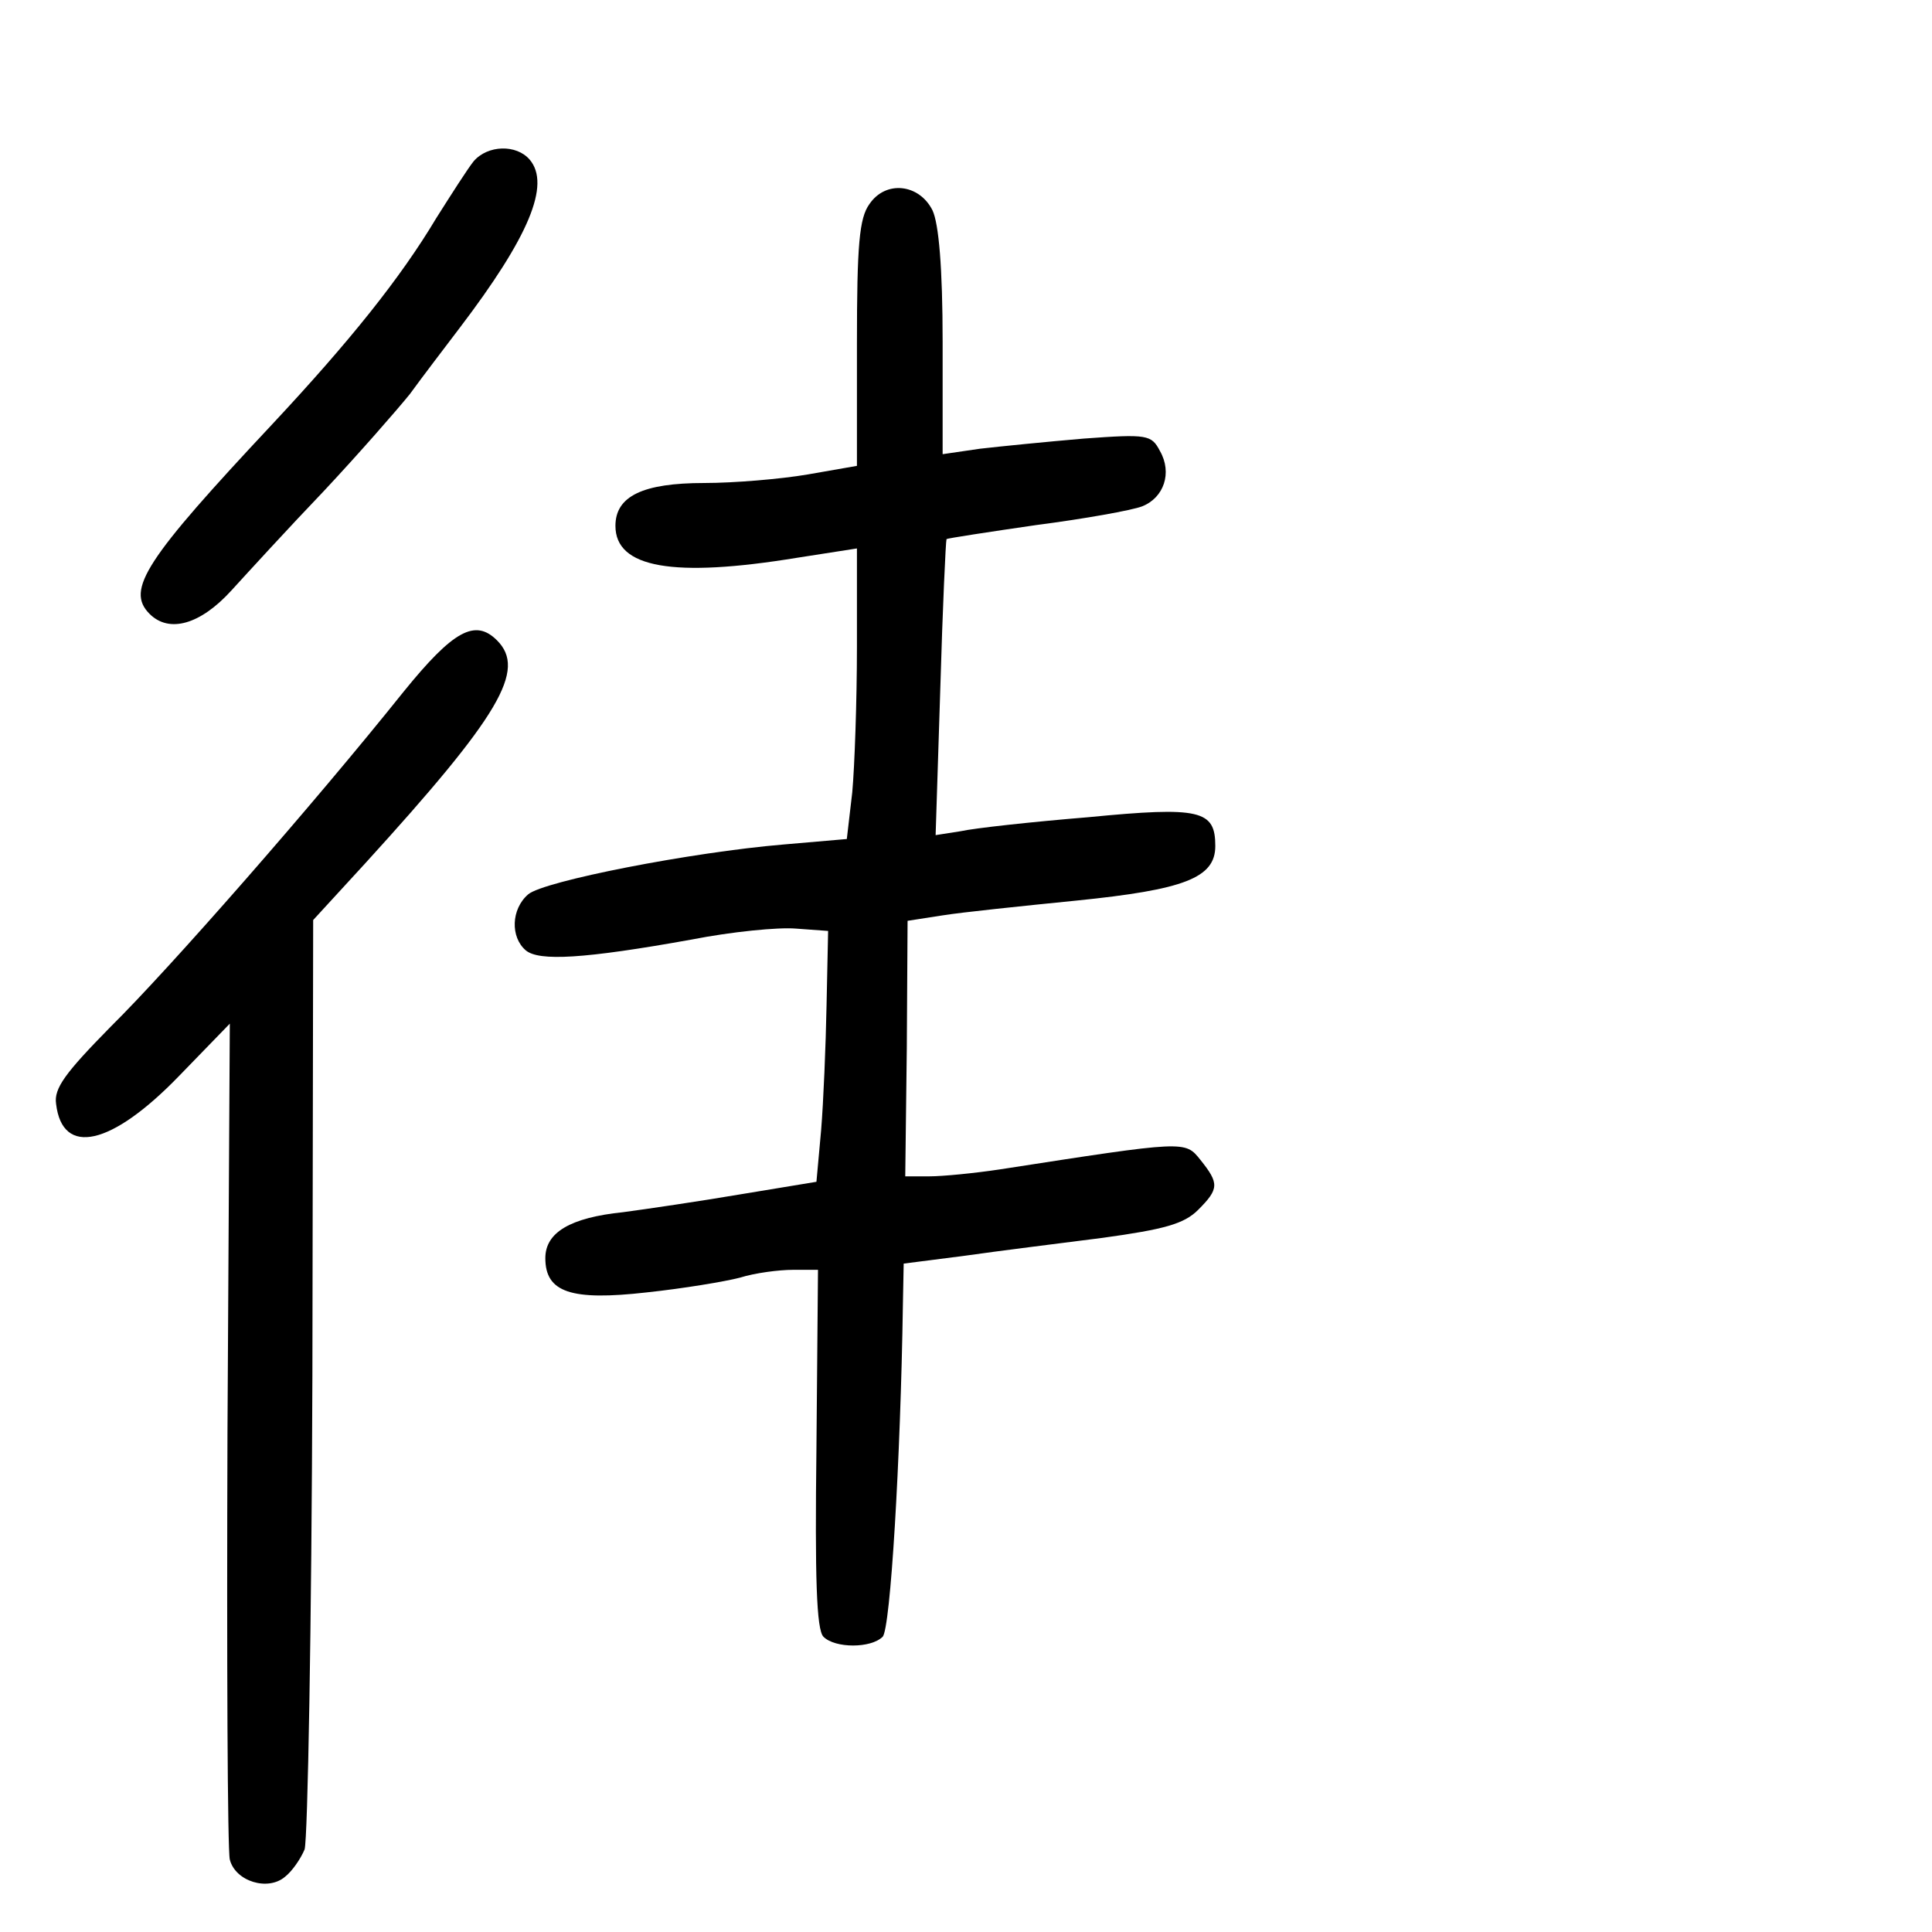 <?xml version="1.0" standalone="no"?>
<!DOCTYPE svg PUBLIC "-//W3C//DTD SVG 20010904//EN"
 "http://www.w3.org/TR/2001/REC-SVG-20010904/DTD/svg10.dtd">
<svg version="1.0" xmlns="http://www.w3.org/2000/svg"
 width="248pt" height="248pt" viewBox="0 0 248 248"
 preserveAspectRatio="xMidYMid meet">
<g transform="translate(0,248) scale(0.1,-0.1)"
fill="#000000" stroke="none">
<path d="M608 2273 c-8 -10 -29 -43 -48 -73 -46 -77 -111 -158 -210 -264 -163
-174 -189 -213 -158 -244 25 -25 65 -14 105 30 21 23 74 81 119 128 44 47 93
103 110 124 16 22 45 60 64 85 89 117 117 184 90 216 -17 20 -54 19 -72 -2z"/>
<path d="M1116 2218 c-13 -18 -16 -52 -16 -179 l0 -157 -63 -11 c-35 -6 -95
-11 -133 -11 -79 0 -114 -17 -114 -55 0 -54 74 -67 233 -41 l77 12 0 -126 c0
-70 -3 -154 -6 -187 l-7 -60 -81 -7 c-119 -10 -308 -47 -328 -64 -22 -19 -23
-55 -3 -72 17 -14 74 -11 213 14 51 10 111 16 134 14 l41 -3 -2 -95 c-1 -52
-4 -125 -7 -161 l-6 -66 -97 -16 c-53 -9 -121 -19 -151 -23 -68 -7 -100 -26
-100 -59 0 -44 33 -55 130 -44 47 5 101 14 120 19 19 6 50 10 68 10 l32 0 -2
-229 c-2 -166 0 -233 9 -242 15 -15 61 -15 76 0 10 10 23 227 26 427 l1 52 78
10 c42 6 122 16 177 23 80 11 105 18 123 36 27 27 27 34 3 64 -20 25 -18 25
-257 -12 -33 -5 -74 -9 -91 -9 l-31 0 2 164 1 164 45 7 c25 4 102 12 172 19
138 14 178 29 178 70 0 46 -19 51 -163 37 -73 -6 -146 -14 -164 -18 l-32 -5 6
188 c3 104 7 190 8 192 1 1 53 9 115 18 62 8 123 19 136 24 28 11 39 43 23 71
-11 21 -16 22 -98 16 -47 -4 -107 -10 -133 -13 l-48 -7 0 144 c0 96 -5 152
-13 169 -17 34 -60 39 -81 8z"/>
<path d="M518 1592 c-116 -145 -301 -356 -376 -430 -58 -59 -73 -79 -70 -99 8
-68 71 -54 158 36 l65 67 -3 -525 c-1 -289 0 -536 3 -548 7 -28 49 -41 71 -22
9 7 20 23 25 35 4 13 9 286 10 608 l1 585 67 73 c173 190 207 248 169 286 -28
28 -56 13 -120 -66z"/>
</g>
</svg>
